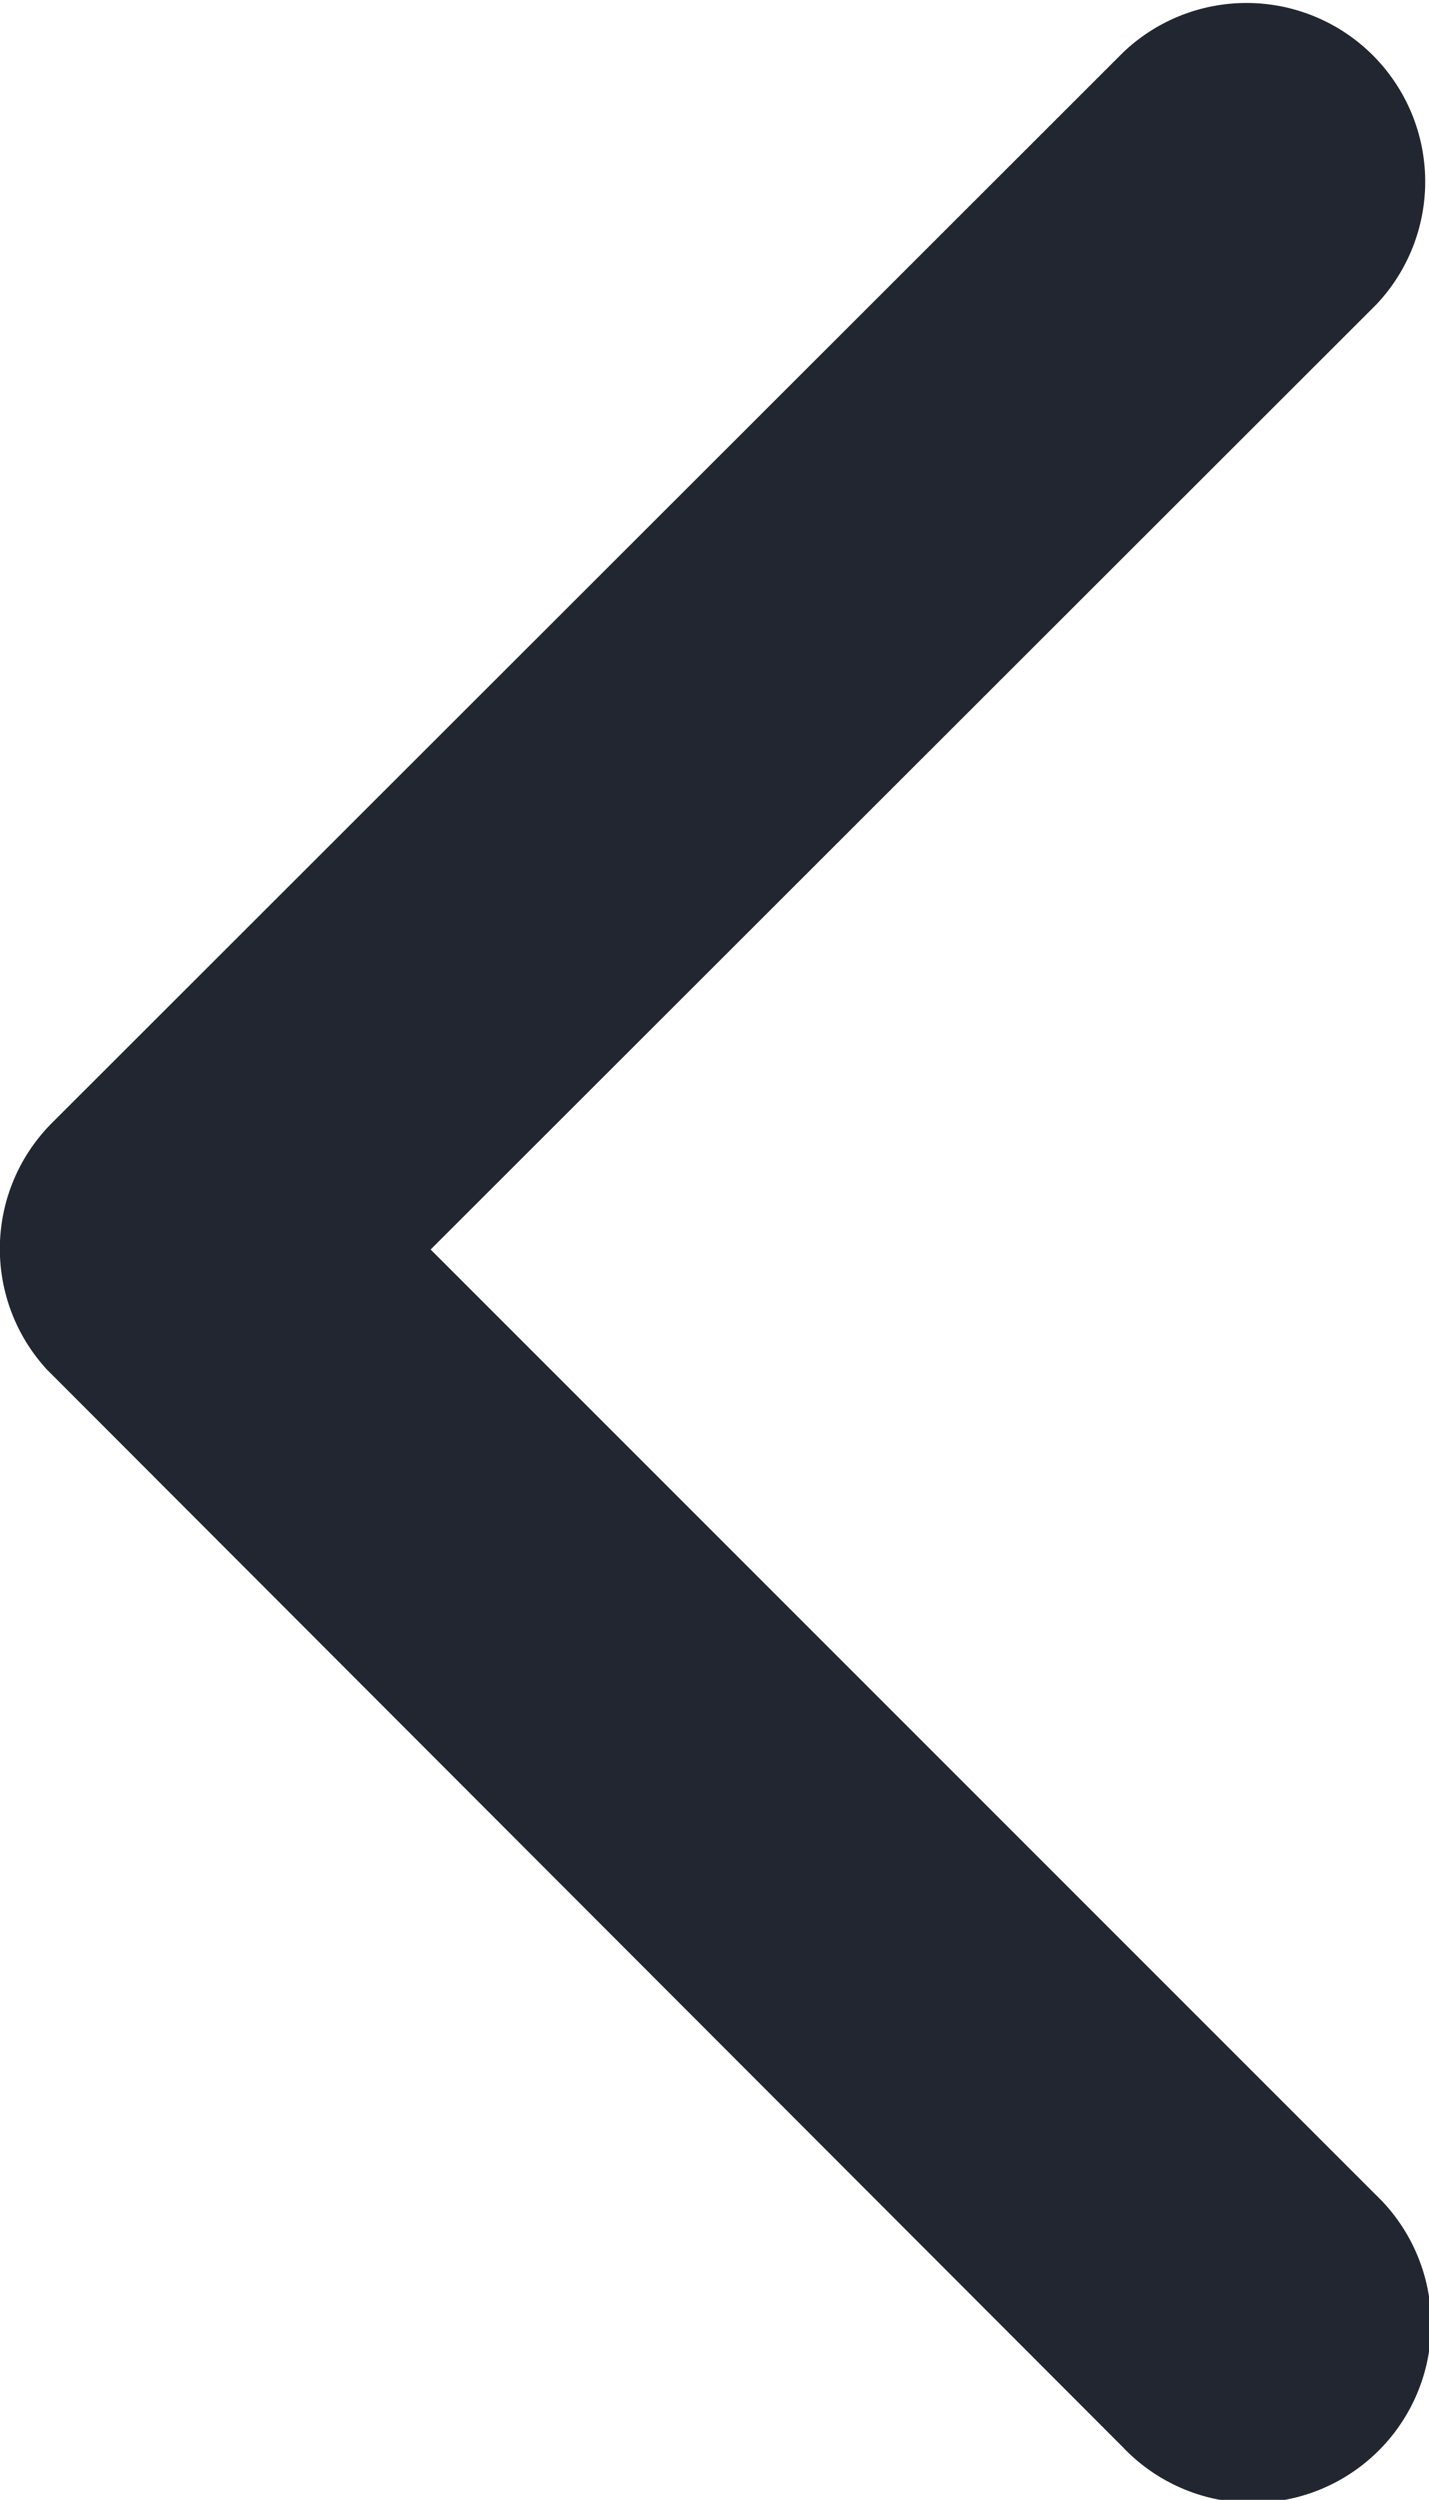 <svg xmlns="http://www.w3.org/2000/svg" width="8.621" height="15.079" viewBox="0 0 8.621 15.079">
  <path id="Icon_ionic-ios-arrow-back" data-name="Icon ionic-ios-arrow-back" d="M13.849,13.731l5.705-5.7a1.078,1.078,0,0,0-1.526-1.522l-6.464,6.459a1.075,1.075,0,0,0-.031,1.486l6.491,6.5a1.078,1.078,0,1,0,1.526-1.522Z" transform="translate(-11.251 -6.194)" fill="#222631"/>
</svg>
